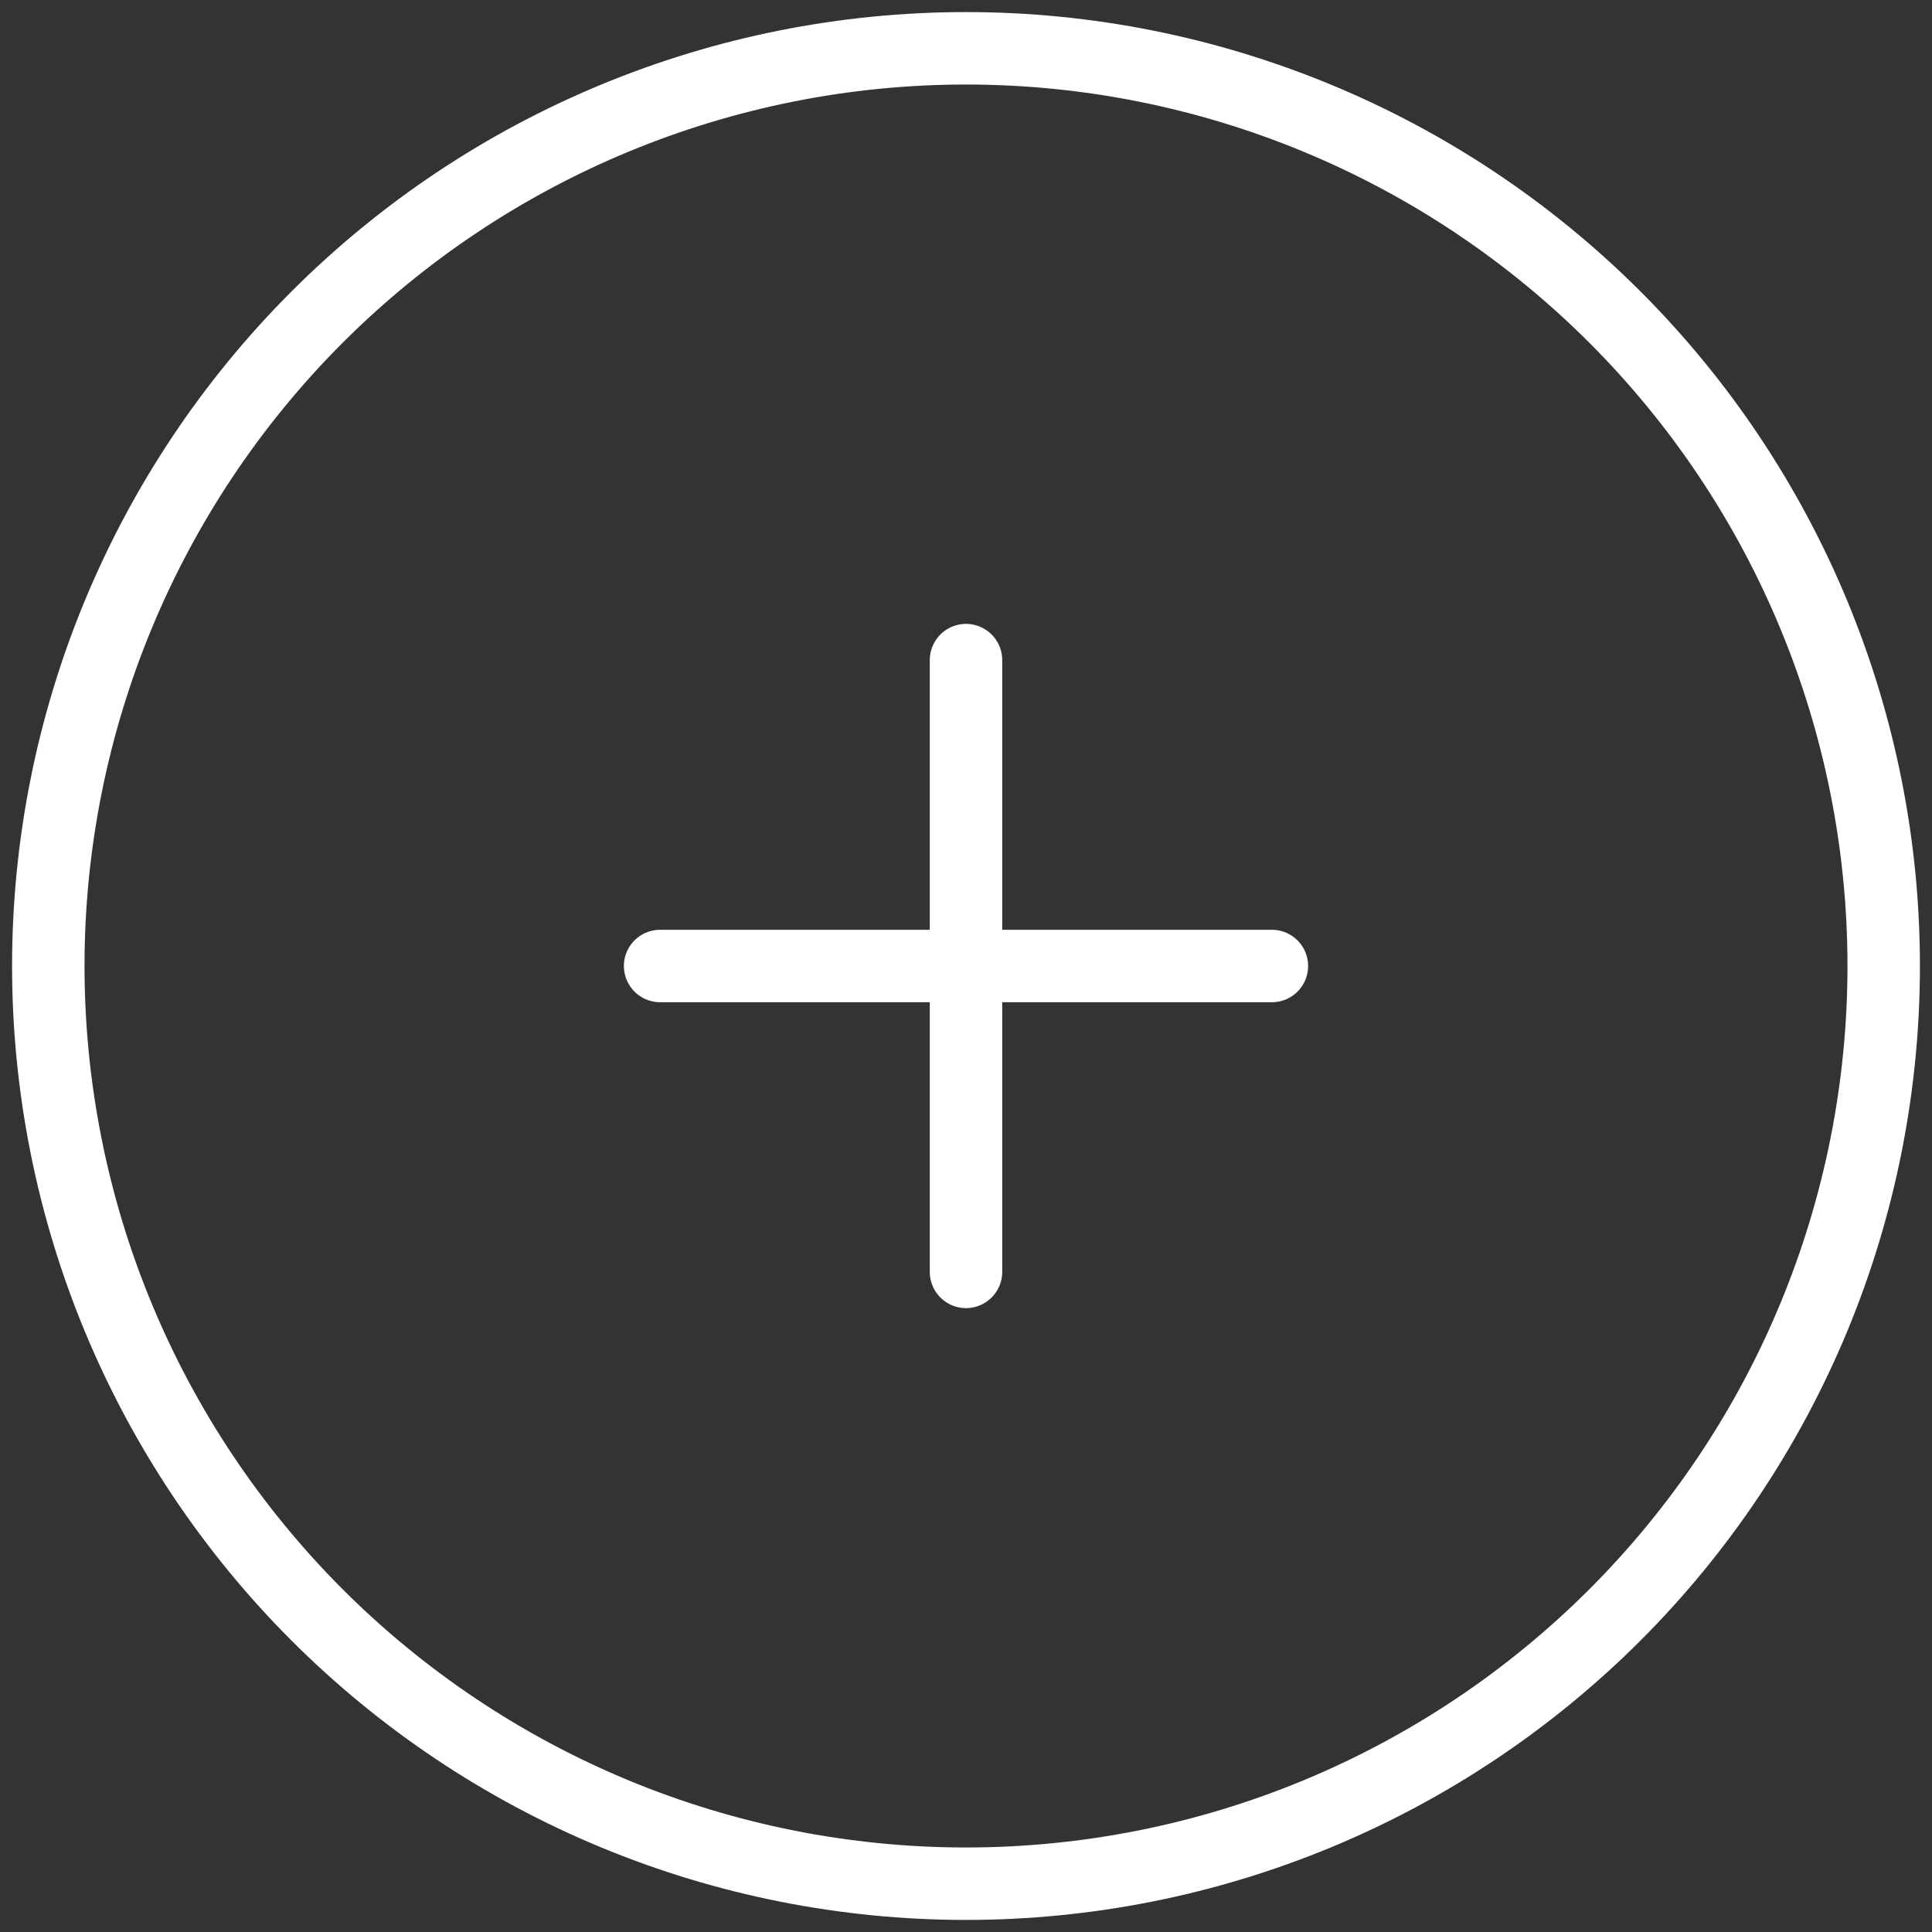 <svg xmlns="http://www.w3.org/2000/svg" width="40" height="40" viewBox="0 0 40 40" fill="none">
  <rect x="0" y="0" width="40" height="40" fill="#333333" stroke="none"/>
  <path d="M20 13.667V26.333M26.333 20H13.667M39 20C39 22.495 38.509 24.966 37.554 27.271C36.599 29.576 35.199 31.671 33.435 33.435C31.671 35.199 29.576 36.599 27.271 37.554C24.966 38.509 22.495 39 20 39C17.505 39 15.034 38.509 12.729 37.554C10.424 36.599 8.329 35.199 6.565 33.435C4.801 31.671 3.401 29.576 2.446 27.271C1.491 24.966 1 22.495 1 20C1 14.961 3.002 10.128 6.565 6.565C10.128 3.002 14.961 1 20 1C25.039 1 29.872 3.002 33.435 6.565C36.998 10.128 39 14.961 39 20Z" stroke="white" stroke-width="1.5" stroke-linecap="round" stroke-linejoin="round"/>
</svg>